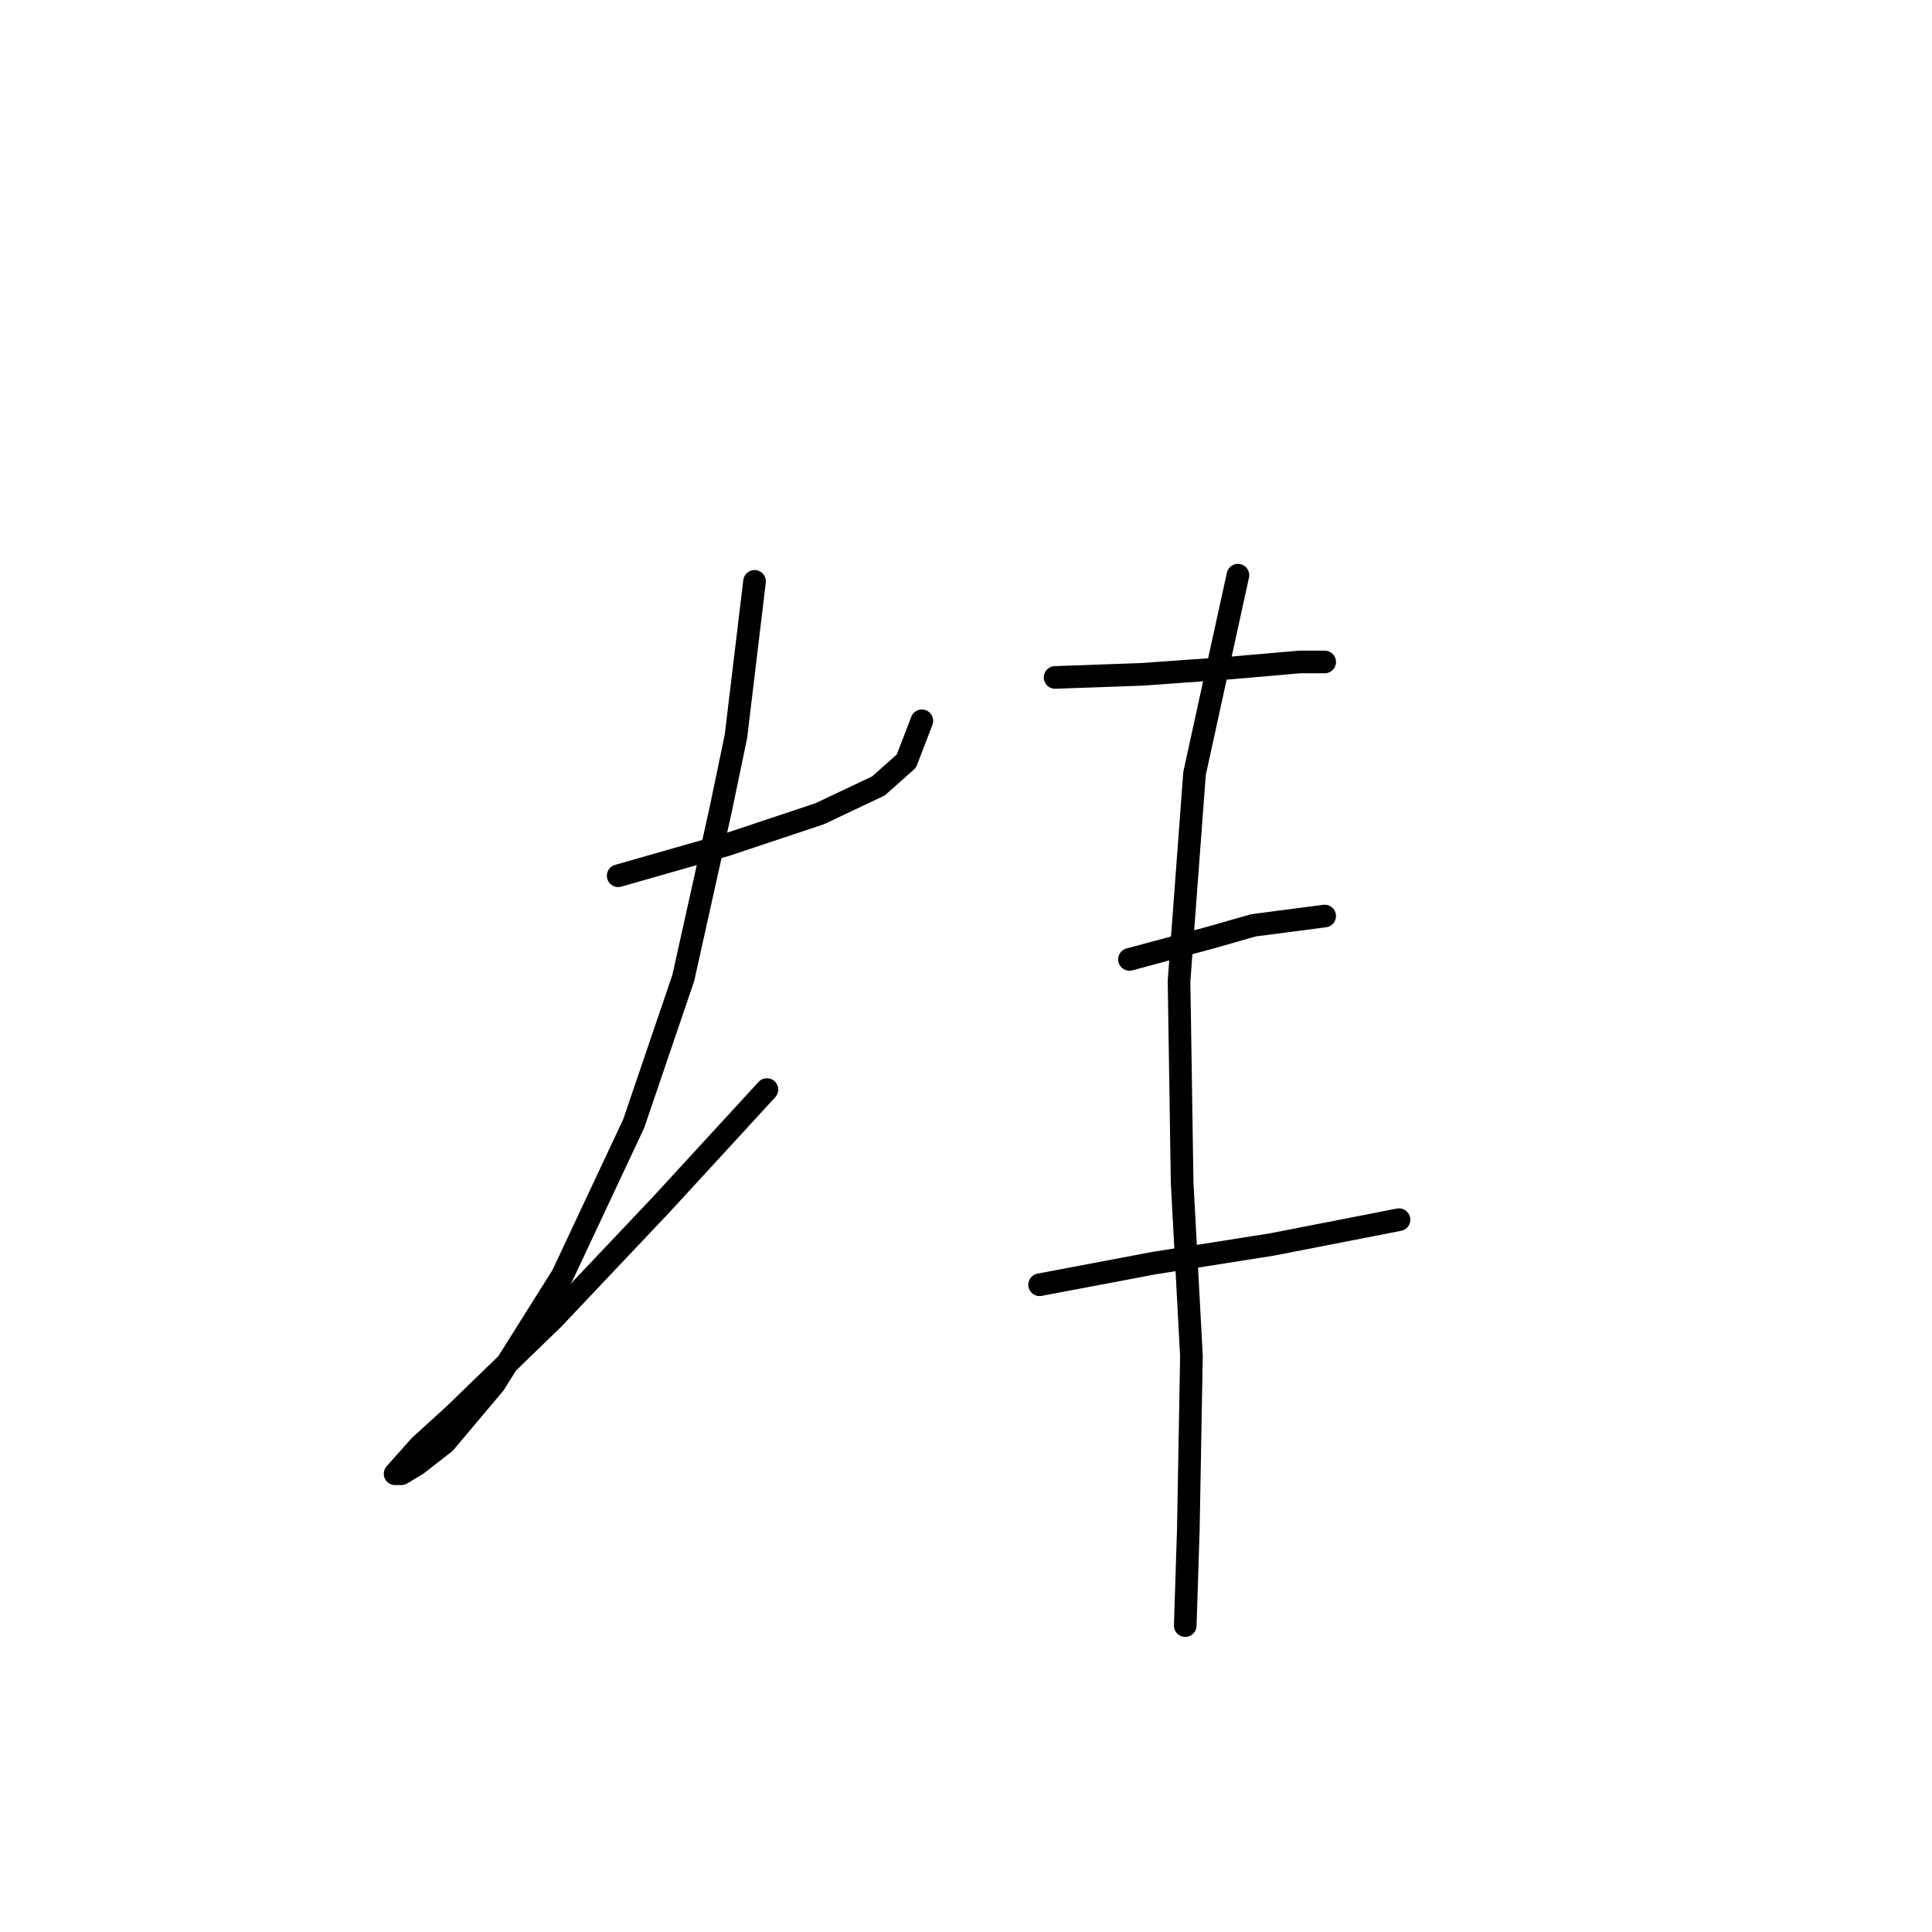 <?xml version="1.0" standalone="no"?>
    <svg width="256" height="256" xmlns="http://www.w3.org/2000/svg" version="1.1">
    <polyline stroke="black" stroke-width="3" stroke-linecap="round" fill="transparent" stroke-linejoin="round" points="81.915 116.042 96.285 111.936 108.602 107.83 116.403 104.135 120.098 100.85 122.151 95.513 122.151 95.513 " />
        <polyline stroke="black" stroke-width="3" stroke-linecap="round" fill="transparent" stroke-linejoin="round" points="99.98 77.037 97.517 97.566 95.464 107.42 90.537 129.59 83.968 148.887 74.525 169.005 65.493 183.375 58.923 191.176 55.228 194.05 53.175 195.282 52.354 195.282 55.639 191.587 60.155 187.481 73.293 174.753 87.663 159.562 101.623 144.371 101.623 144.371 " />
        <polyline stroke="black" stroke-width="3" stroke-linecap="round" fill="transparent" stroke-linejoin="round" points="139.806 89.765 151.302 89.354 162.798 88.533 172.241 87.712 175.526 87.712 175.526 87.712 " />
        <polyline stroke="black" stroke-width="3" stroke-linecap="round" fill="transparent" stroke-linejoin="round" points="149.66 127.127 160.334 124.253 166.082 122.611 175.526 121.379 175.526 121.379 " />
        <polyline stroke="black" stroke-width="3" stroke-linecap="round" fill="transparent" stroke-linejoin="round" points="137.753 170.237 152.944 167.363 168.546 164.899 185.379 161.615 185.379 161.615 " />
        <polyline stroke="black" stroke-width="3" stroke-linecap="round" fill="transparent" stroke-linejoin="round" points="164.03 76.216 158.282 102.493 156.229 130.001 156.639 156.688 157.871 179.68 157.46 202.672 157.05 215.4 157.05 215.4 " />
        </svg>